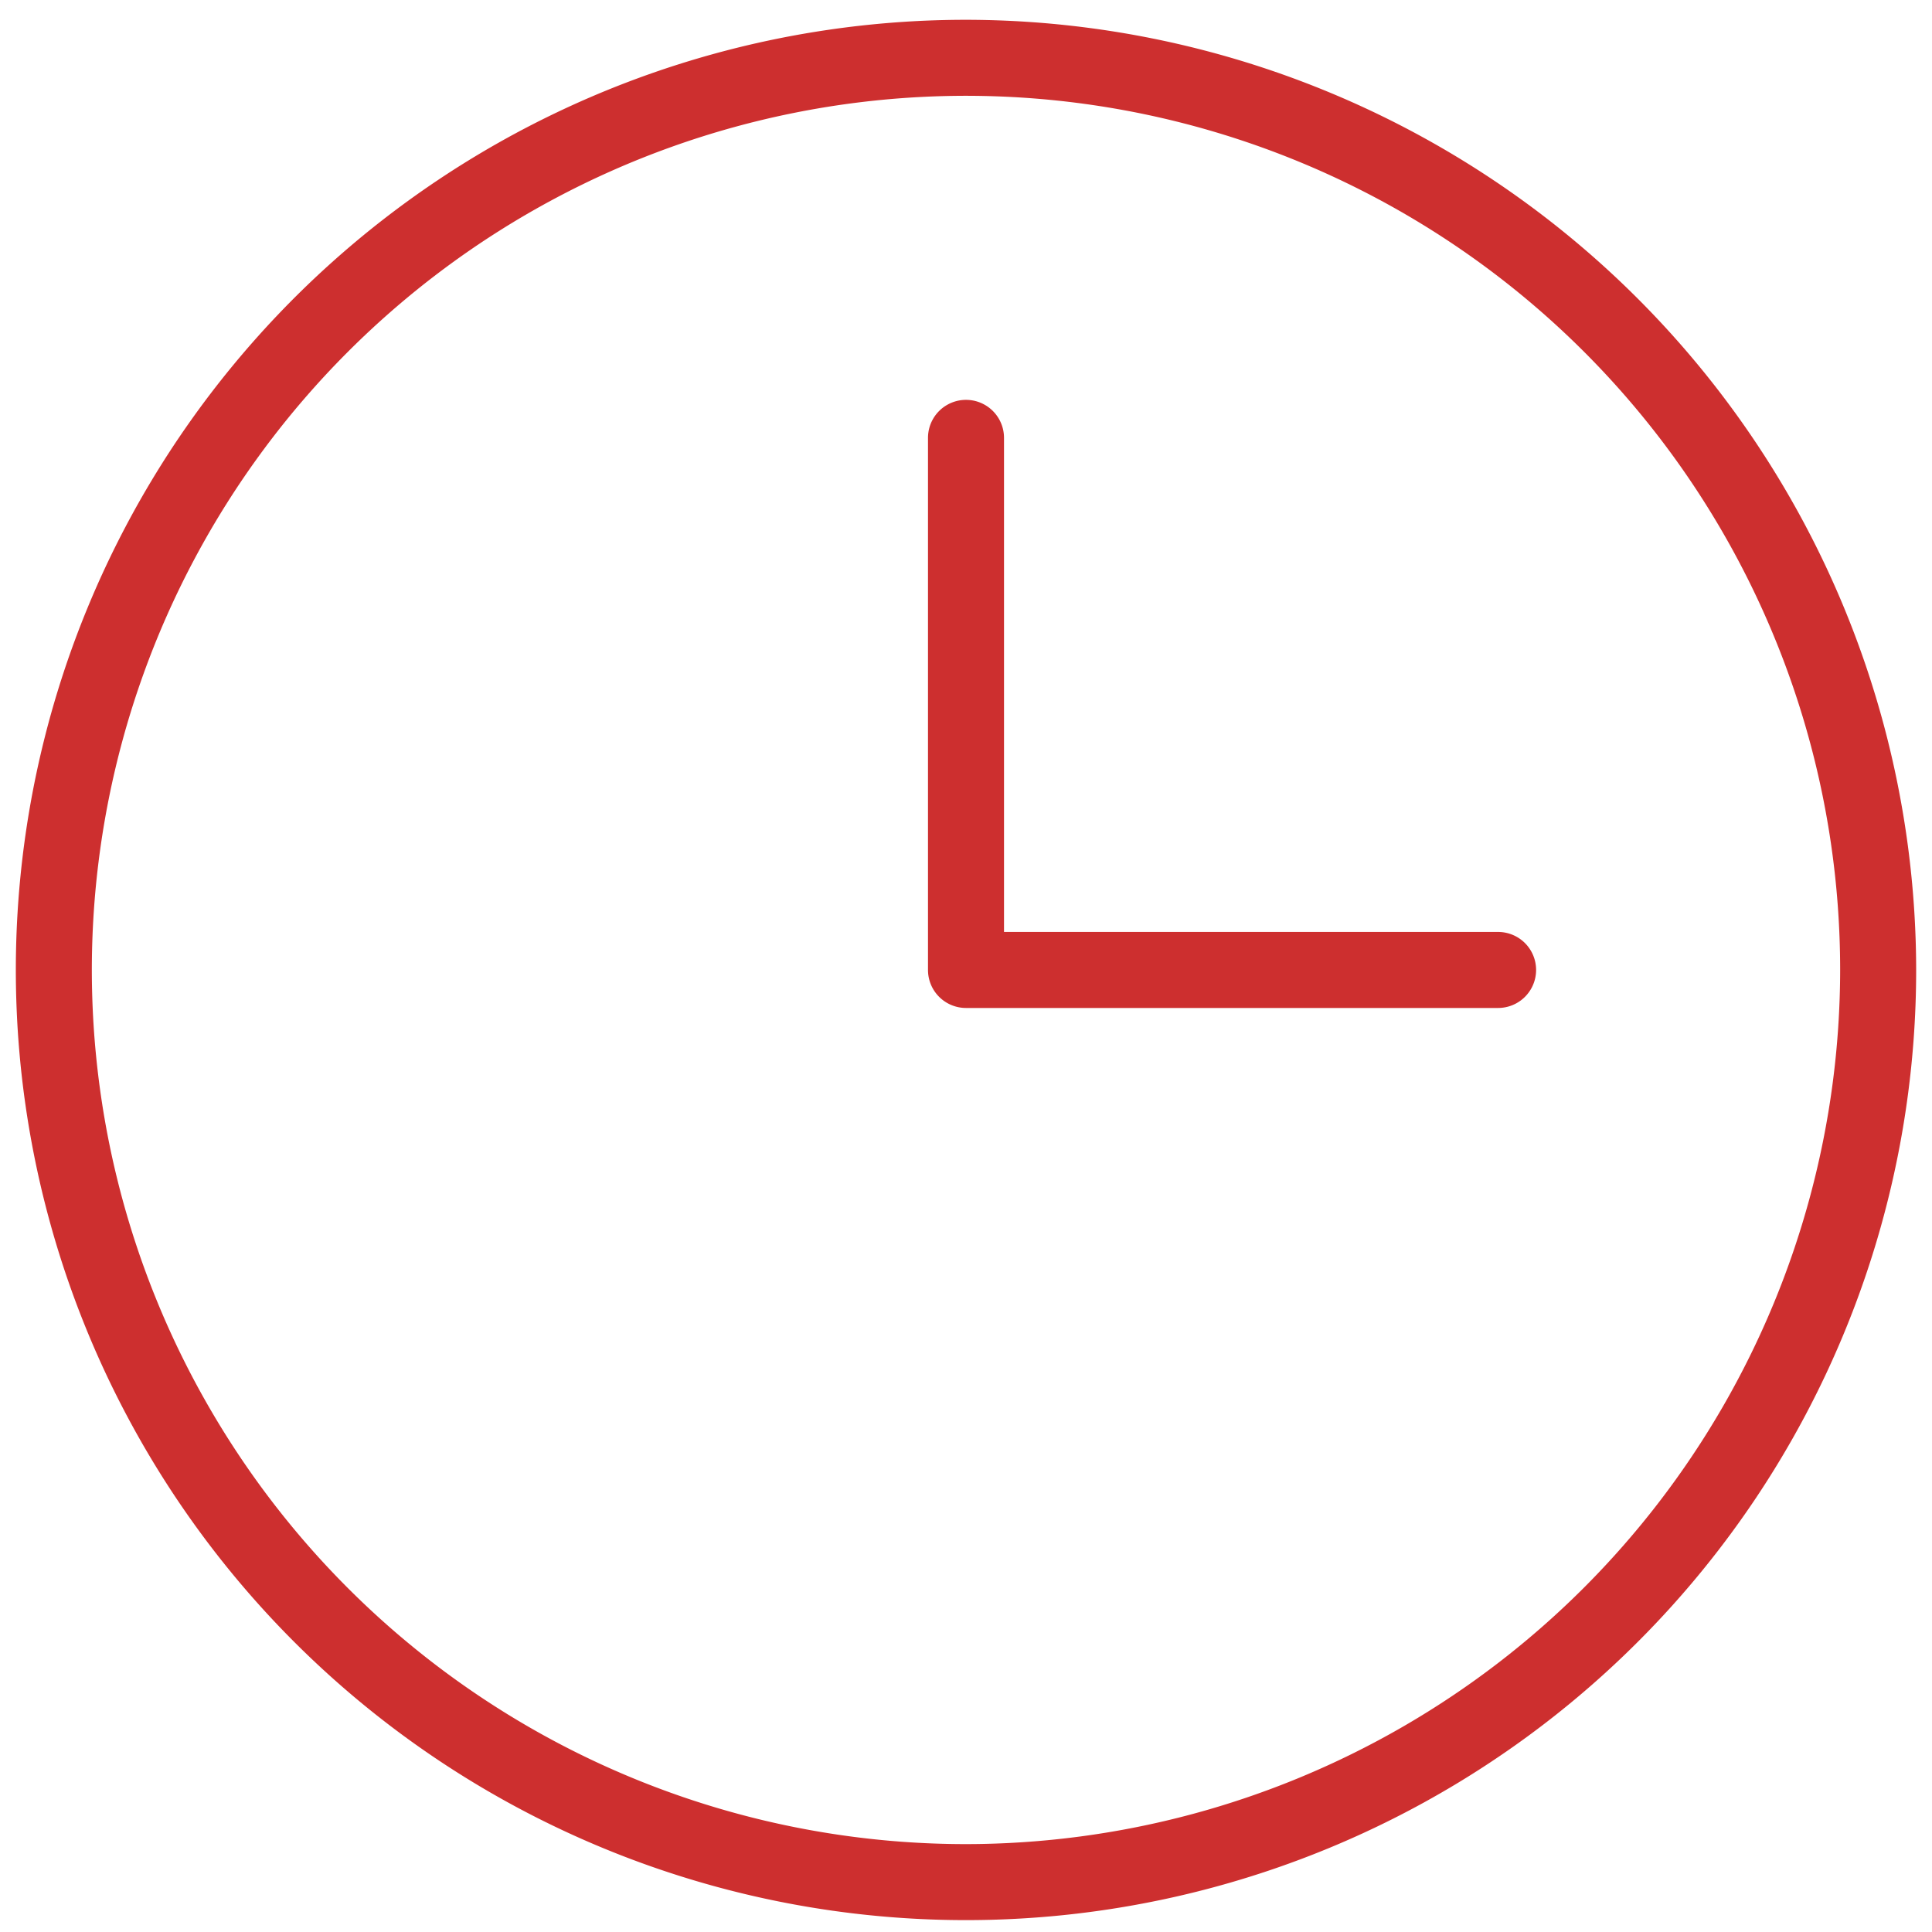 <svg width="61" height="61" fill="none" xmlns="http://www.w3.org/2000/svg"><path d="M30.5.625a30 30 0 1030 30 30.034 30.034 0 00-30-30zm0 57.6a27.6 27.6 0 1127.6-27.6 27.631 27.631 0 01-27.6 27.6zm18-27.6a1.2 1.2 0 01-1.2 1.2H30.5a1.2 1.2 0 01-1.2-1.2v-16.8a1.2 1.2 0 112.4 0v15.6h15.6a1.2 1.2 0 011.2 1.2z" fill="#CD2F2F"/></svg>